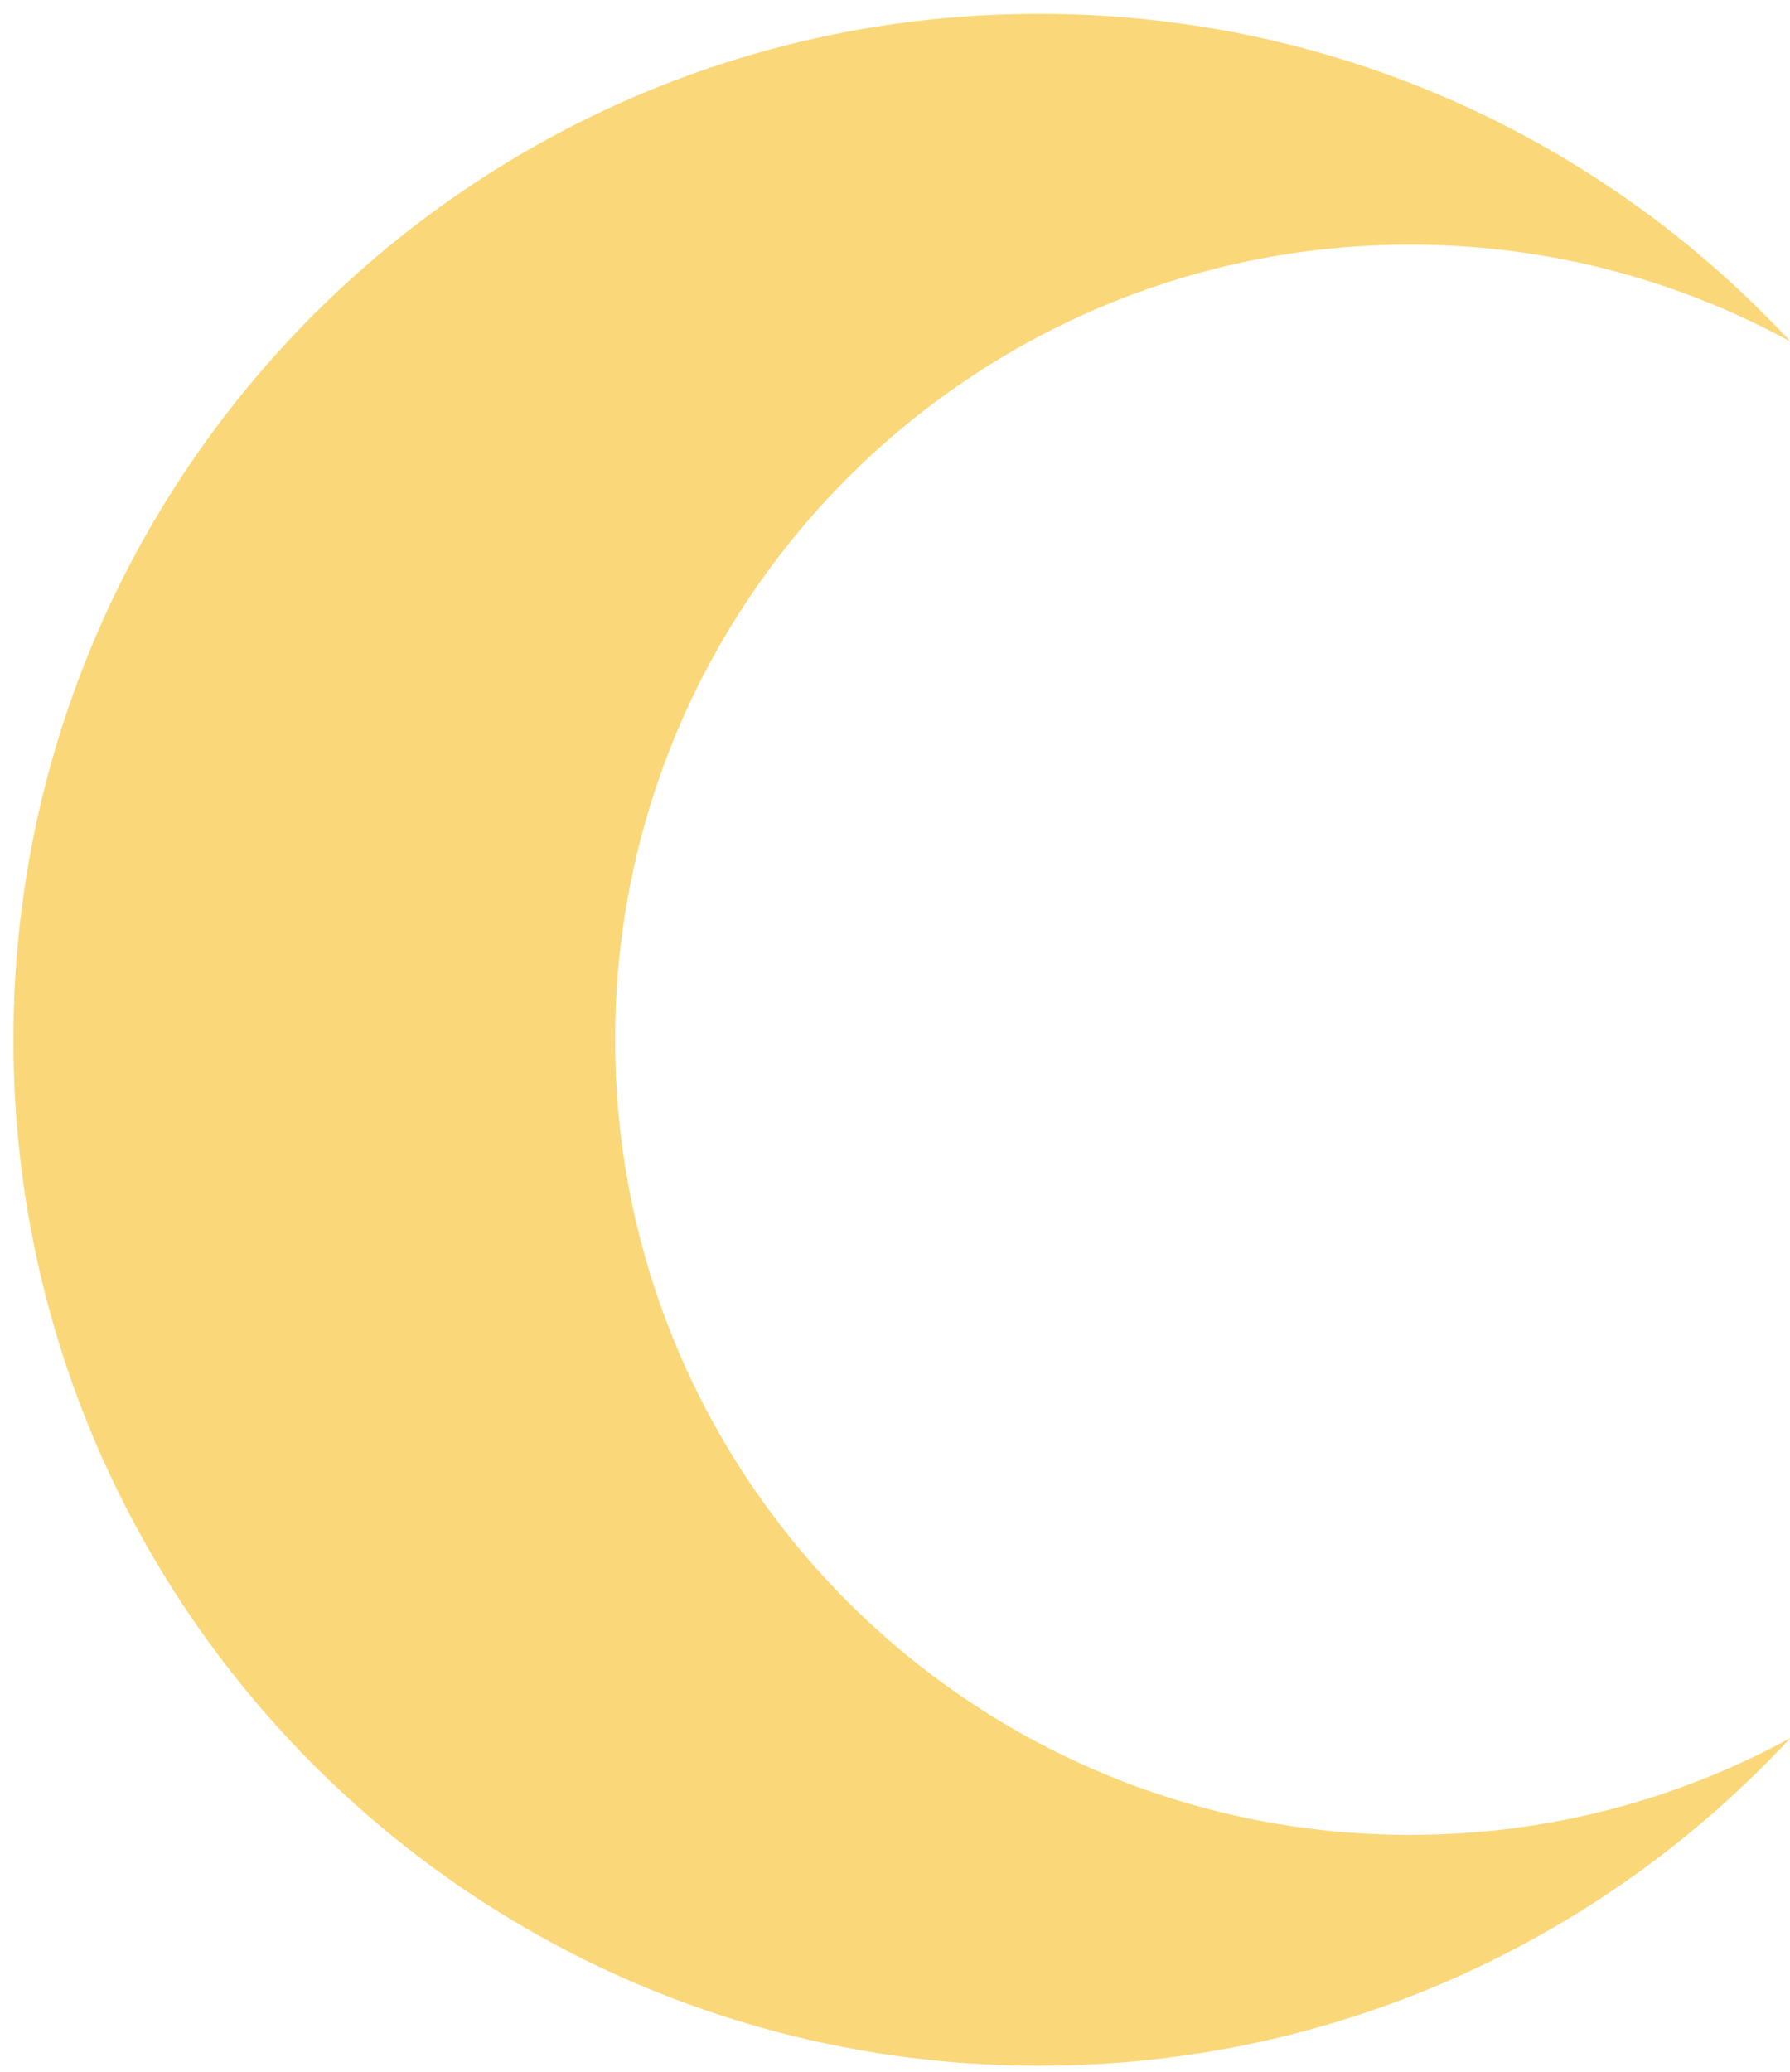 <?xml version="1.0" encoding="UTF-8"?>
<svg width="121px" height="140px" viewBox="0 0 121 140" version="1.1" xmlns="http://www.w3.org/2000/svg" xmlns:xlink="http://www.w3.org/1999/xlink">
    <g id="Page-1" stroke="none" stroke-width="1" fill="none" fill-rule="evenodd">
        <g id="Group-3" transform="translate(-15, -6)">
            <rect id="Rectangle" fill-opacity="0" fill="#D8D8D8" x="0" y="0" width="152" height="152"></rect>
            <g id="Group-2" transform="translate(15, 6)" fill="#FAD87A">
                <path d="M95.32,123.997 C104.62,123.997 113.38,121.629 121.03,117.449 C108.37,131.085 90.29,139.598 70.24,139.598 C31.953,139.598 0.907,108.552 0.907,70.265 C0.907,31.978 31.953,0.933 70.24,0.933 C90.29,0.933 108.37,9.445 121.03,23.08 C113.38,18.901 104.62,16.532 95.32,16.532 C65.64,16.532 41.582,40.587 41.582,70.265 C41.582,99.943 65.64,123.997 95.32,123.997" id="Fill-48"></path>
            </g>
        </g>
    </g>
</svg>